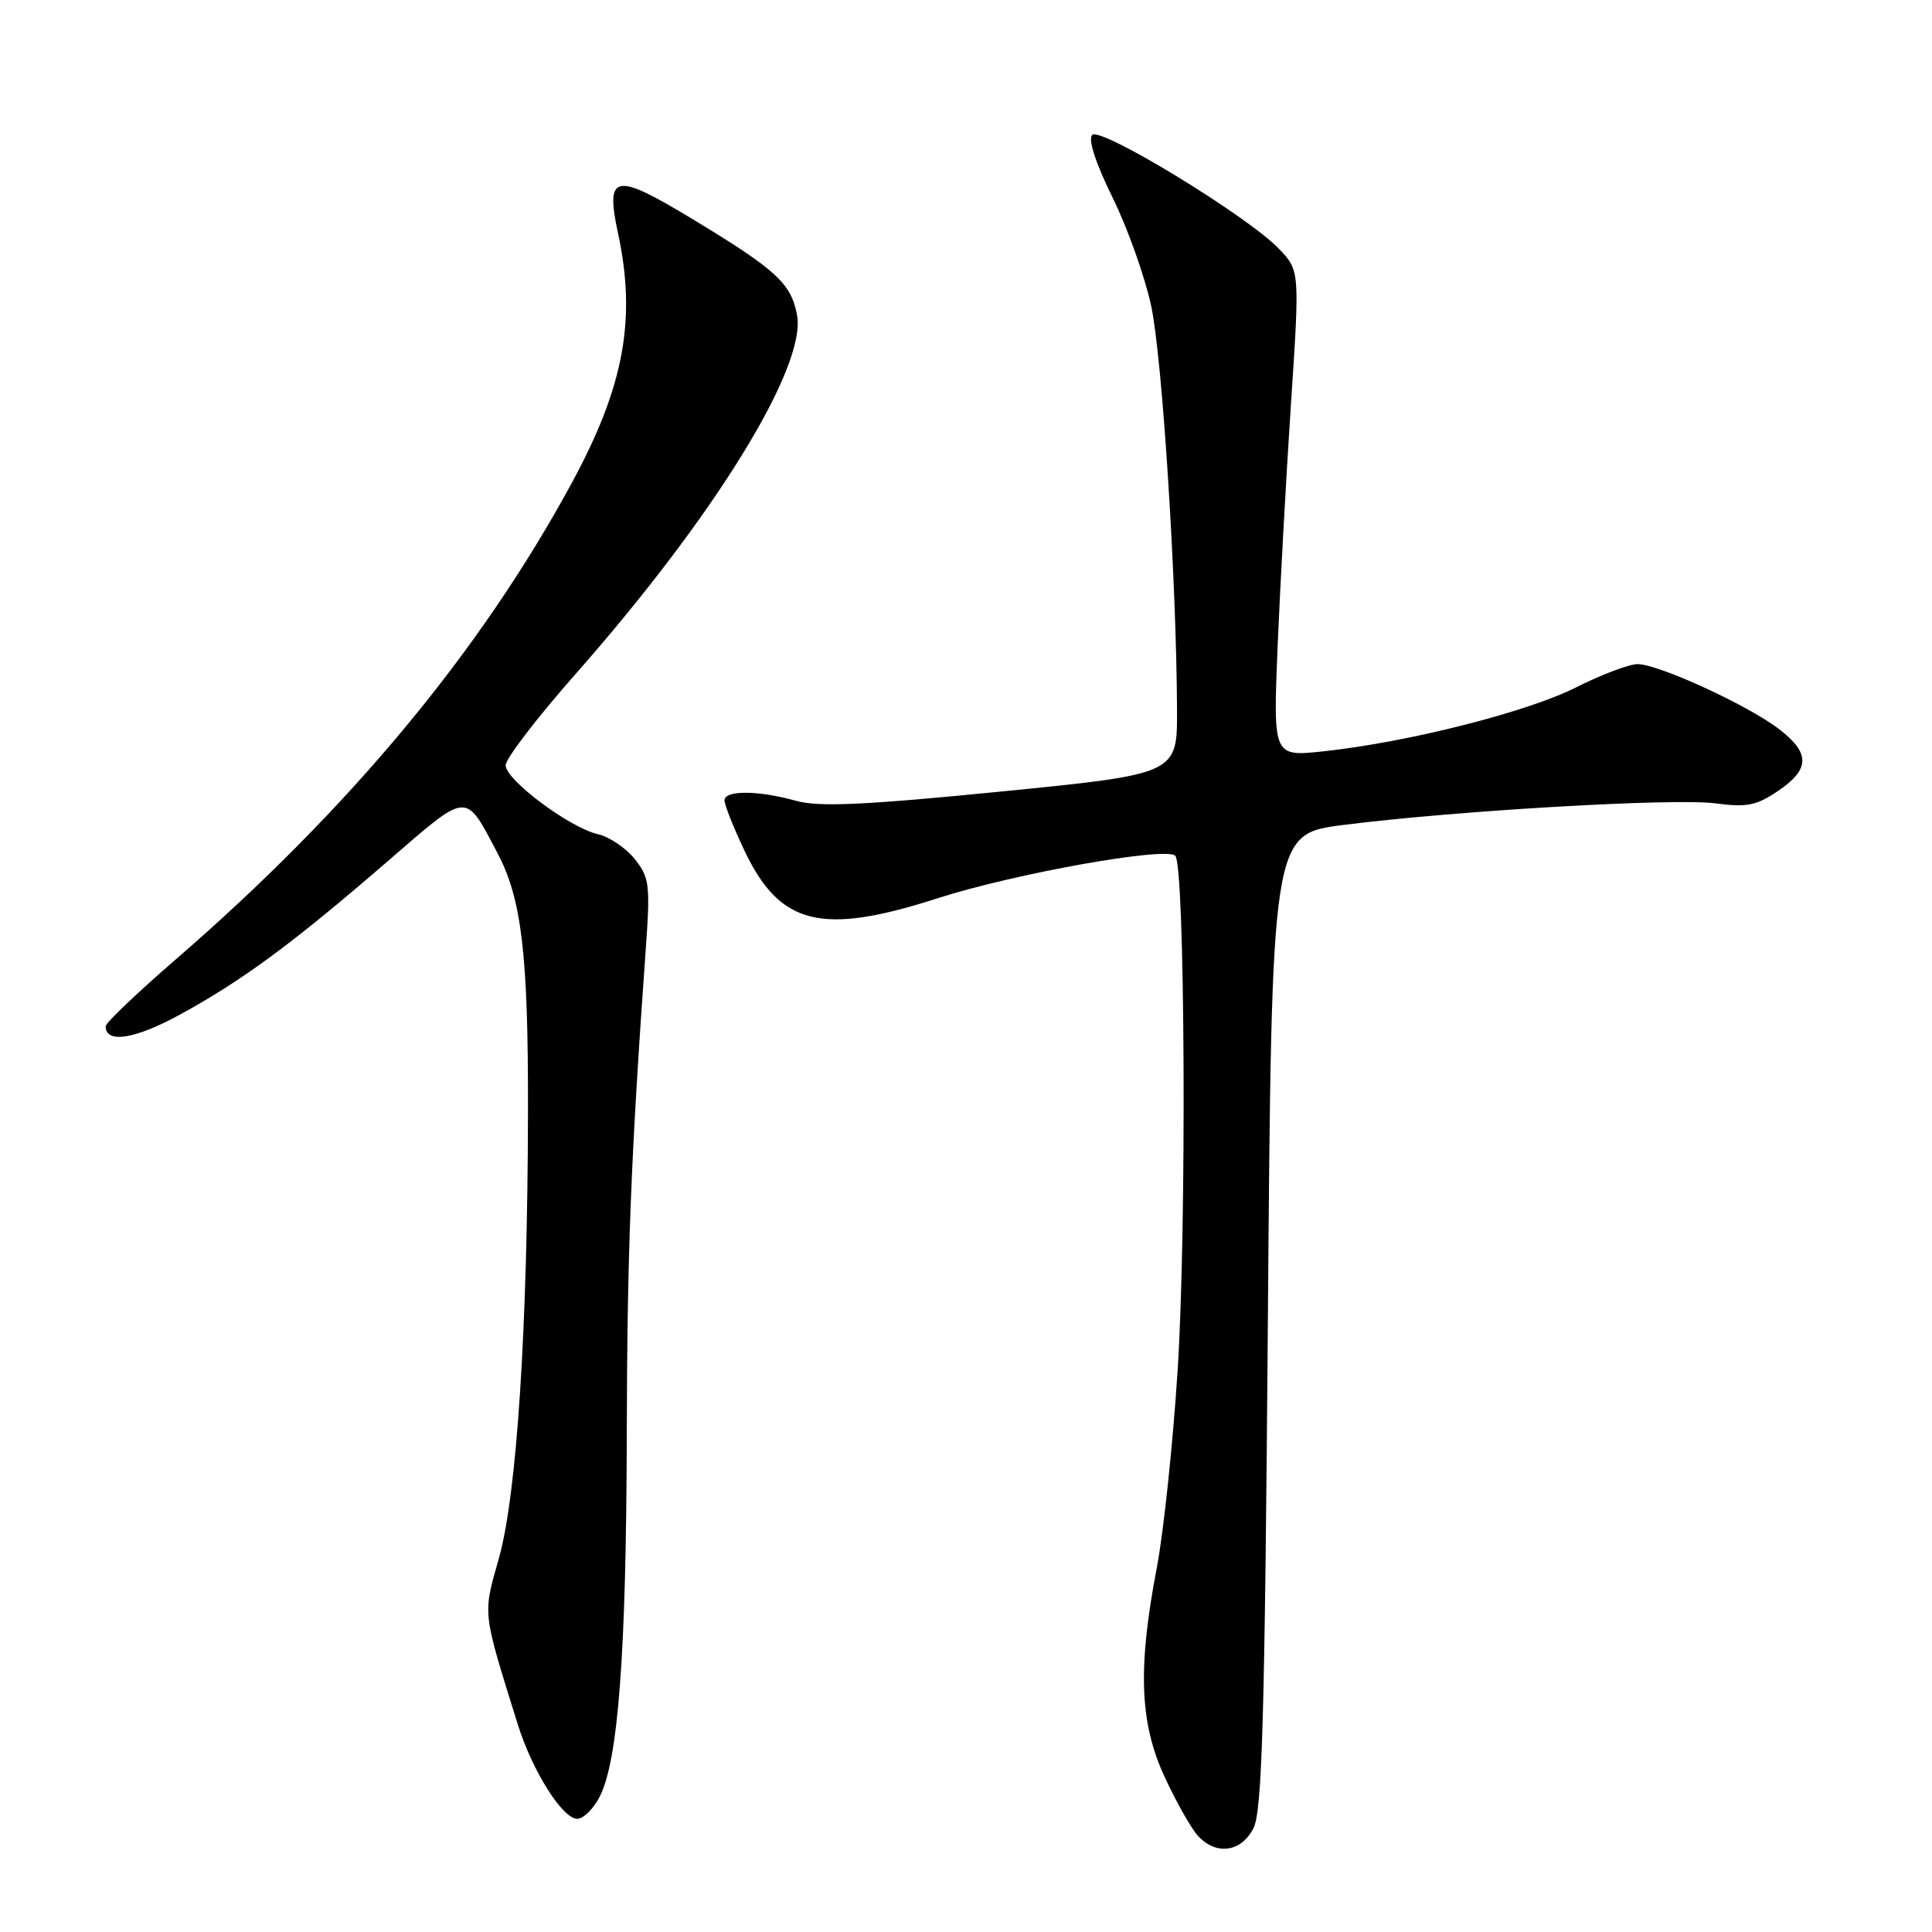 <?xml version="1.0" encoding="UTF-8" standalone="no"?>
<!DOCTYPE svg PUBLIC "-//W3C//DTD SVG 1.1//EN" "http://www.w3.org/Graphics/SVG/1.1/DTD/svg11.dtd" >
<svg xmlns="http://www.w3.org/2000/svg" xmlns:xlink="http://www.w3.org/1999/xlink" version="1.1" viewBox="0 0 256 256">
 <g >
 <path fill="currentColor"
d=" M 166.09 242.25 C 167.24 240.00 167.59 227.81 168.00 175.01 C 168.50 110.52 168.50 110.52 178.00 109.31 C 193.01 107.41 221.91 105.73 227.31 106.45 C 231.46 107.00 232.76 106.74 235.61 104.80 C 239.87 101.90 239.88 99.78 235.68 96.57 C 231.54 93.41 219.74 88.00 216.99 88.00 C 215.87 88.00 212.19 89.39 208.84 91.08 C 202.37 94.35 186.53 98.36 175.39 99.55 C 168.70 100.27 168.70 100.27 169.28 85.88 C 169.61 77.97 170.40 63.48 171.05 53.68 C 172.23 35.85 172.23 35.85 169.45 32.95 C 165.33 28.65 145.84 16.76 144.72 17.88 C 144.15 18.45 145.18 21.63 147.41 26.15 C 149.40 30.19 151.70 36.65 152.53 40.50 C 154.00 47.31 155.89 76.82 155.96 94.03 C 156.00 102.56 156.00 102.56 132.68 104.88 C 114.40 106.69 108.51 106.96 105.43 106.10 C 100.42 104.71 96.00 104.69 96.00 106.06 C 96.00 106.65 97.18 109.61 98.61 112.64 C 103.33 122.62 108.83 123.99 124.25 119.02 C 134.38 115.76 154.50 112.16 155.73 113.39 C 157.02 114.68 157.25 162.33 156.06 181.30 C 155.44 191.10 154.19 203.02 153.27 207.80 C 150.74 221.06 151.01 228.32 154.33 235.47 C 155.85 238.76 157.82 242.25 158.70 243.22 C 161.12 245.89 164.45 245.45 166.09 242.25 Z  M 79.45 238.09 C 81.91 233.34 82.98 219.15 83.05 190.50 C 83.10 165.89 83.59 153.47 85.55 126.00 C 86.18 117.25 86.07 116.29 84.11 113.83 C 82.93 112.36 80.74 110.88 79.24 110.54 C 75.50 109.69 67.00 103.35 67.00 101.40 C 67.00 100.53 71.16 95.10 76.25 89.33 C 94.65 68.47 106.90 48.62 105.61 41.74 C 104.82 37.54 102.89 35.76 91.71 29.00 C 81.42 22.77 80.19 23.02 81.90 30.95 C 84.34 42.33 82.68 51.25 75.76 64.00 C 63.61 86.39 46.30 107.21 23.25 127.16 C 18.16 131.57 14.00 135.54 14.00 135.98 C 14.00 138.32 17.87 137.71 23.88 134.42 C 32.14 129.91 38.79 125.00 51.29 114.19 C 62.18 104.77 61.56 104.82 65.90 113.00 C 69.13 119.09 70.00 126.46 69.96 147.30 C 69.91 176.15 68.48 198.07 66.10 206.50 C 63.96 214.07 63.88 213.33 68.61 228.50 C 70.54 234.66 74.53 241.00 76.49 241.00 C 77.29 241.00 78.63 239.69 79.45 238.09 Z "/>
</g>
</svg>